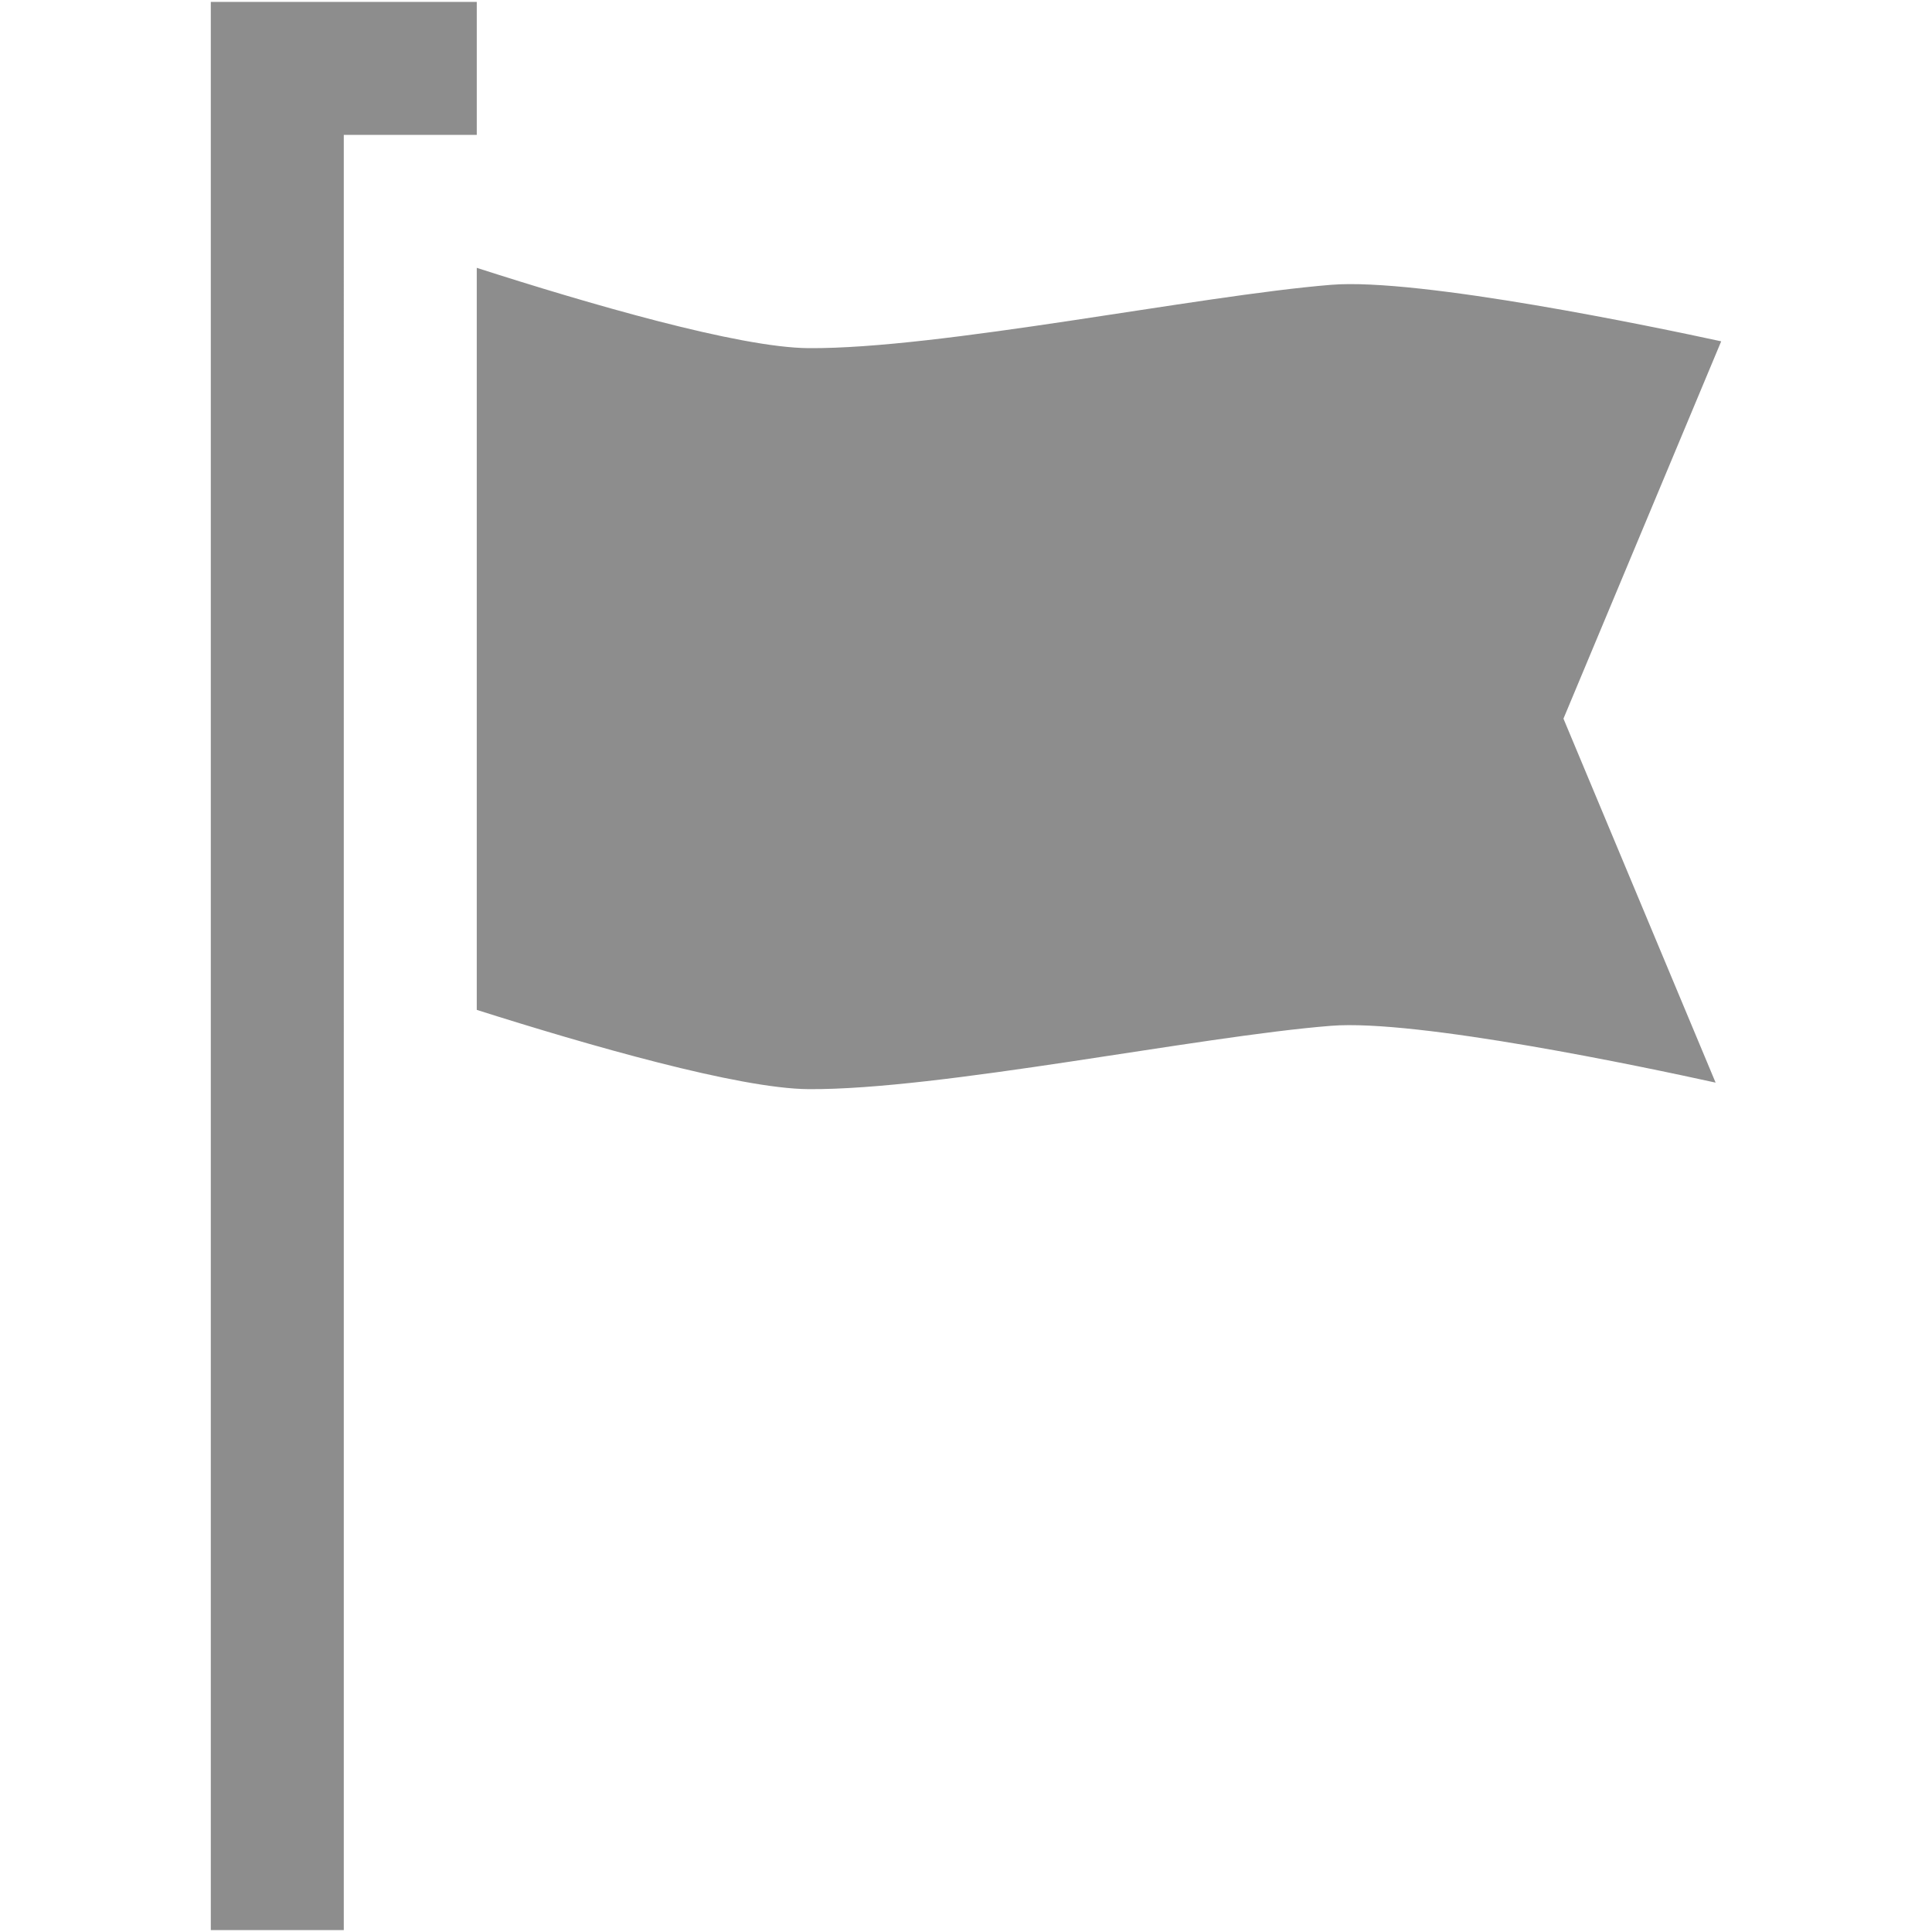 <?xml version="1.0" encoding="iso-8859-1"?>
<!DOCTYPE svg PUBLIC "-//W3C//DTD SVG 1.1//EN" "http://www.w3.org/Graphics/SVG/1.1/DTD/svg11.dtd">
<svg 
 version="1.1" xmlns="http://www.w3.org/2000/svg" xmlns:xlink="http://www.w3.org/1999/xlink" x="0px" y="0px" width="512px"
	 height="512px" viewBox="0 0 512 512" style="enable-background:new 0 0 512 512;" xml:space="preserve"
><g id="afcae5a789ccd549f9c6e2a2f811040e"><g></g><g fill="#8d8d8d"><path style="display: inline;" d="M414.333,190.449l40.321,96.458c-18.994-4.178-79.17-16.859-101.887-15.059
		c-35.382,2.805-103.683,17.039-138.526,16.788c-18.439-0.135-58.461-11.671-87.893-21.005V70.982
		c29.432,9.458,69.446,21.141,87.893,21.279c34.853,0.262,103.15-13.907,138.526-16.784c23.341-1.899,86.276,11.271,103.366,14.975
		L414.333,190.449z M126.349,0.5H55.866v511h35.241V35.741h35.242V0.5z"></path></g></g></svg>